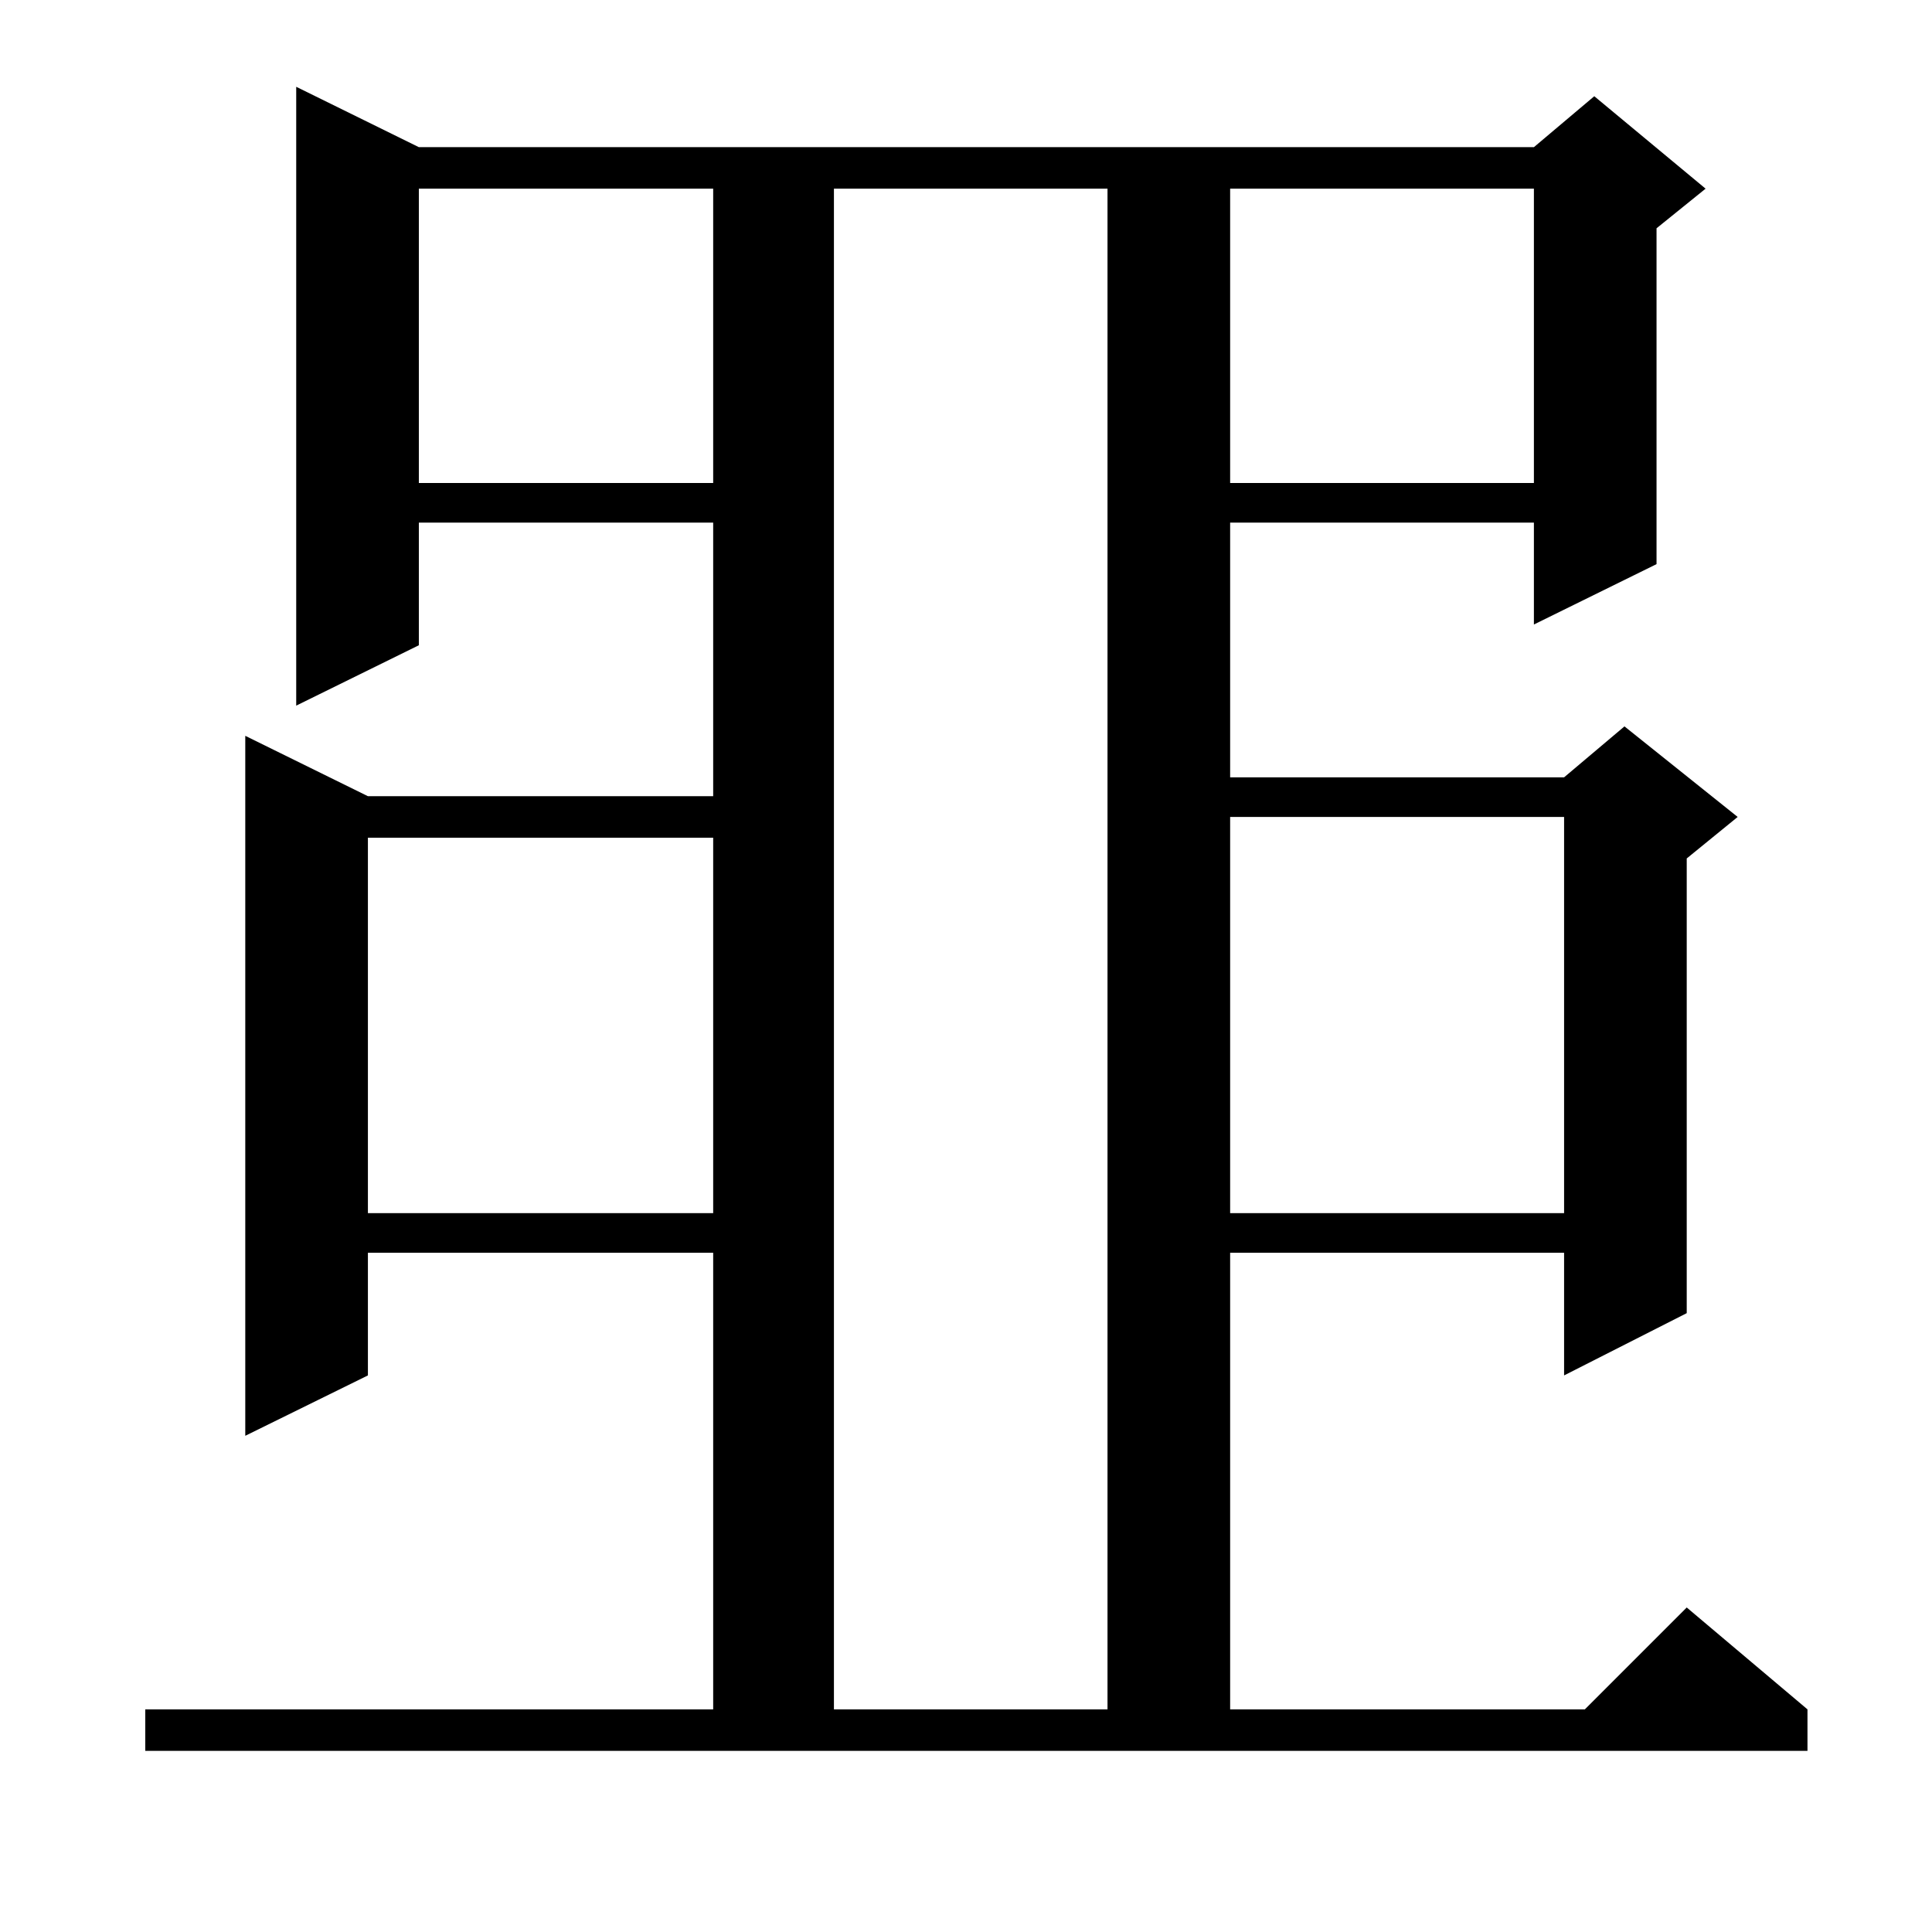 <?xml version="1.0" standalone="no"?>
<!DOCTYPE svg PUBLIC "-//W3C//DTD SVG 1.1//EN" "http://www.w3.org/Graphics/SVG/1.1/DTD/svg11.dtd" >
<svg xmlns="http://www.w3.org/2000/svg" xmlns:xlink="http://www.w3.org/1999/xlink" version="1.1" viewBox="0 -144 1024 1024">
  <g transform="matrix(1 0 0 -1 0 880)">
   <path fill="currentColor"
d="M77 118h301v242h-183v-65l-65 -32v371l65 -32h183v145h-156v-65l-65 -32v328l65 -32h591l32 27l59 -49l-26 -21v-178l-65 -32v54h-161v-135h177l32 27l60 -48l-27 -22v-241l-65 -33v65h-177v-242h188l54 54l64 -54v-22h-881v22zM442 924v-806h145v806h-145zM652 591v-210
h177v210h-177zM195 580v-199h183v199h-183zM652 924v-156h161v156h-161zM222 924v-156h156v156h-156z" />
  </g>

</svg>
